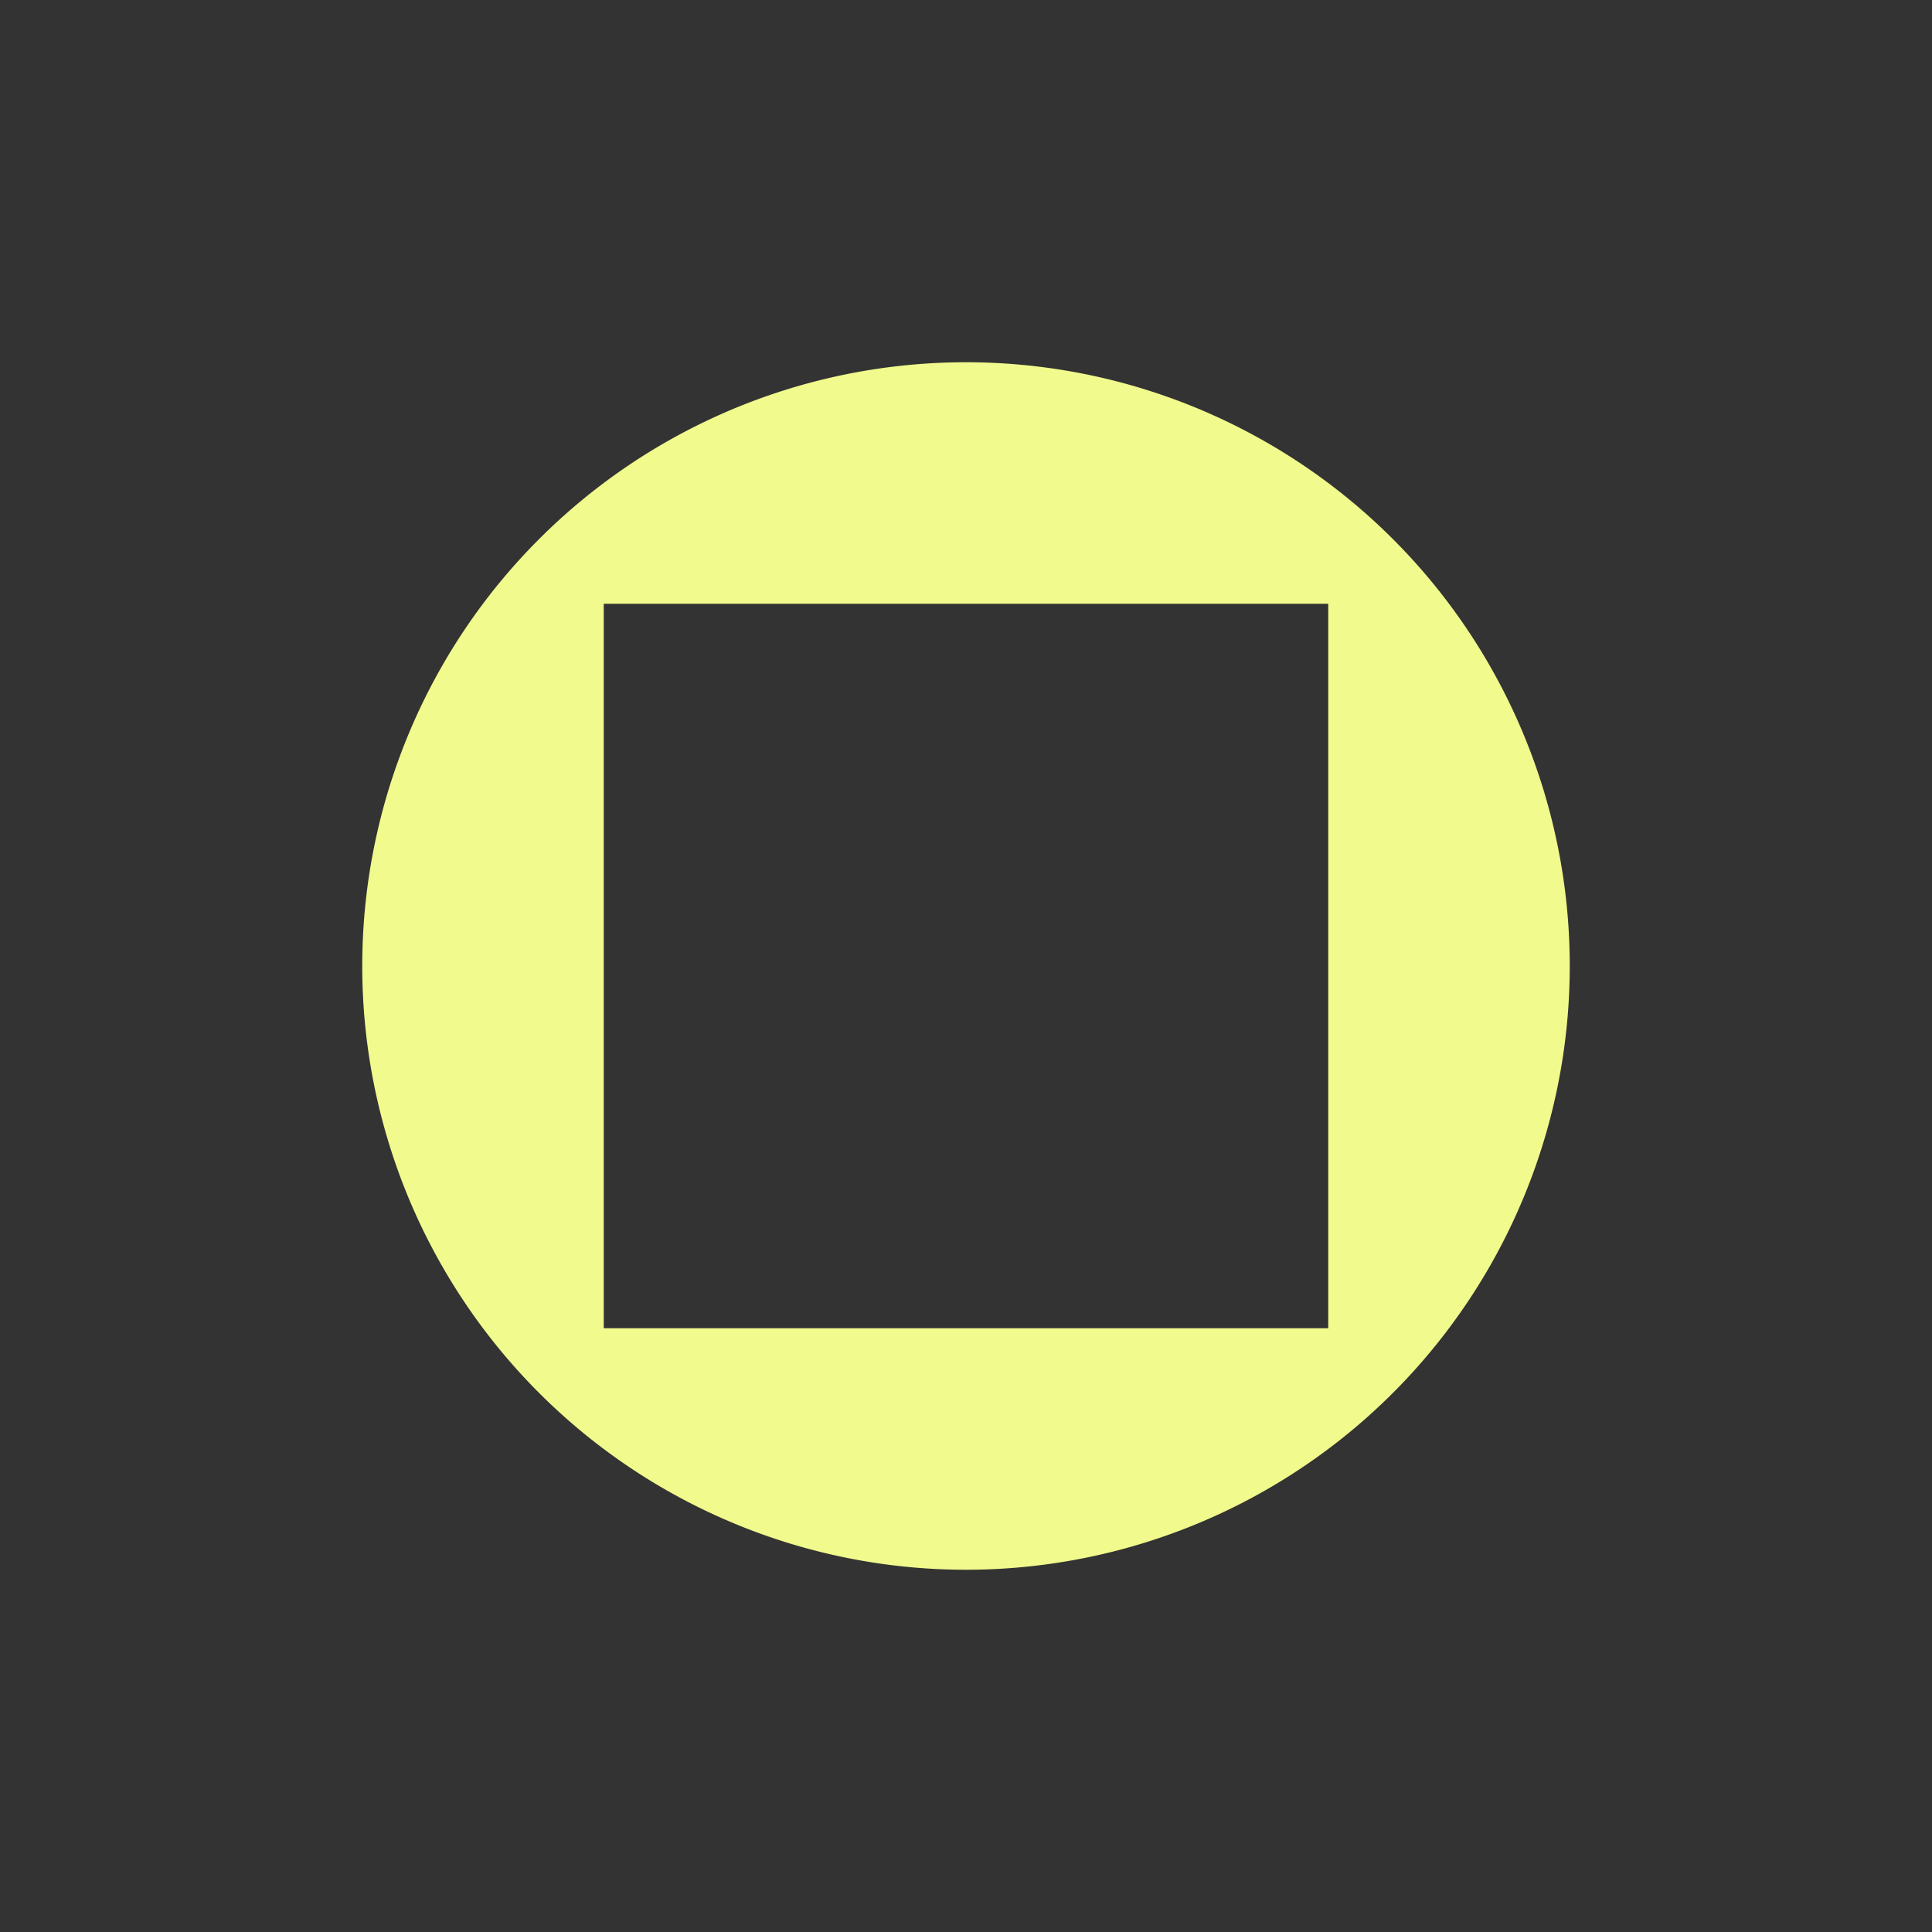 <?xml version="1.0" encoding="UTF-8" standalone="no"?>
<!-- Created with Inkscape (http://www.inkscape.org/) -->

<svg
   width="512"
   height="512"
   viewBox="0 0 135.467 135.467"
   version="1.1"
   id="svg5"
   inkscape:version="1.2 (dc2aeda, 2022-05-15)"
   sodipodi:docname="maximize_focus.svg"
   xmlns:inkscape="http://www.inkscape.org/namespaces/inkscape"
   xmlns:sodipodi="http://sodipodi.sourceforge.net/DTD/sodipodi-0.dtd"
   xmlns="http://www.w3.org/2000/svg"
   xmlns:svg="http://www.w3.org/2000/svg">
  <rect x="0" y="0" width="135.467" height="135.467" fill="#333333" stroke="none"/>
  <sodipodi:namedview
     id="namedview7"
     pagecolor="#282a36"
     bordercolor="#ff79c6"
     borderopacity="1"
     inkscape:showpageshadow="0"
     inkscape:pageopacity="0"
     inkscape:pagecheckerboard="0"
     inkscape:deskcolor="#282a36"
     inkscape:document-units="px"
     showgrid="true"
     showborder="false"
     inkscape:zoom="1.21"
     inkscape:cx="180.99174"
     inkscape:cy="304.54545"
     inkscape:window-width="1914"
     inkscape:window-height="1012"
     inkscape:window-x="0"
     inkscape:window-y="30"
     inkscape:window-maximized="1"
     inkscape:current-layer="layer3">
    <inkscape:grid
       type="xygrid"
       id="grid476"
       spacingx="8.467"
       spacingy="8.467"
       empspacing="0"
       originx="-143.933"
       originy="-76.2" />
  </sodipodi:namedview>
  <defs
     id="defs2" />
  <g
     inkscape:groupmode="layer"
     id="layer3"
     inkscape:label="Layer 2"
     style="display:inline">
    <path
       id="path1839"
       style="fill:#f1fa8c;stroke-width:3.528"
       d="M 67.733 25.4 A 42.333 42.333 0 0 0 25.4 67.733 A 42.333 42.333 0 0 0 67.733 110.067 A 42.333 42.333 0 0 0 110.067 67.733 A 42.333 42.333 0 0 0 67.733 25.4 z M 42.333 42.333 L 93.133 42.333 L 93.133 93.133 L 42.333 93.133 L 42.333 42.333 z " />
  </g>
  <g
     inkscape:label="Layer 1"
     inkscape:groupmode="layer"
     id="layer1"
     transform="rotate(45,224.455,-64.916)"
     style="display:inline" />
  <g
     inkscape:groupmode="layer"
     id="layer2"
     inkscape:label="border"
     style="fill:#8be9fd;fill-opacity:1"
     sodipodi:insensitive="true">
    <g
       id="g674"
       style="fill:#8be9fd;fill-opacity:0"
       transform="translate(-143.933,-76.2)">
      <rect
         style="fill:#8be9fd;fill-opacity:0;stroke-width:2.592"
         id="rect650"
         width="8.467"
         height="25.4"
         x="143.933"
         y="186.267" />
      <rect
         style="fill:#8be9fd;fill-opacity:0;stroke-width:2.592"
         id="rect652"
         width="8.467"
         height="25.4"
         x="270.933"
         y="76.2" />
      <rect
         style="fill:#8be9fd;fill-opacity:0;stroke-width:2.592"
         id="rect654"
         width="8.467"
         height="25.4"
         x="270.933"
         y="186.267" />
      <rect
         style="fill:#8be9fd;fill-opacity:0;stroke-width:2.592"
         id="rect656"
         width="8.467"
         height="25.4"
         x="143.933"
         y="76.2" />
      <rect
         style="fill:#8be9fd;fill-opacity:0;stroke-width:2.117"
         id="rect658"
         width="16.933"
         height="8.467"
         x="152.4"
         y="76.2" />
      <rect
         style="fill:#8be9fd;fill-opacity:0;stroke-width:2.117"
         id="rect660"
         width="16.933"
         height="8.467"
         x="254"
         y="76.2" />
      <rect
         style="fill:#8be9fd;fill-opacity:0;stroke-width:2.117"
         id="rect662"
         width="16.933"
         height="8.467"
         x="254"
         y="203.2" />
      <rect
         style="fill:#8be9fd;fill-opacity:0;stroke-width:2.117"
         id="rect664"
         width="16.933"
         height="8.467"
         x="152.4"
         y="203.2" />
    </g>
  </g>
</svg>
